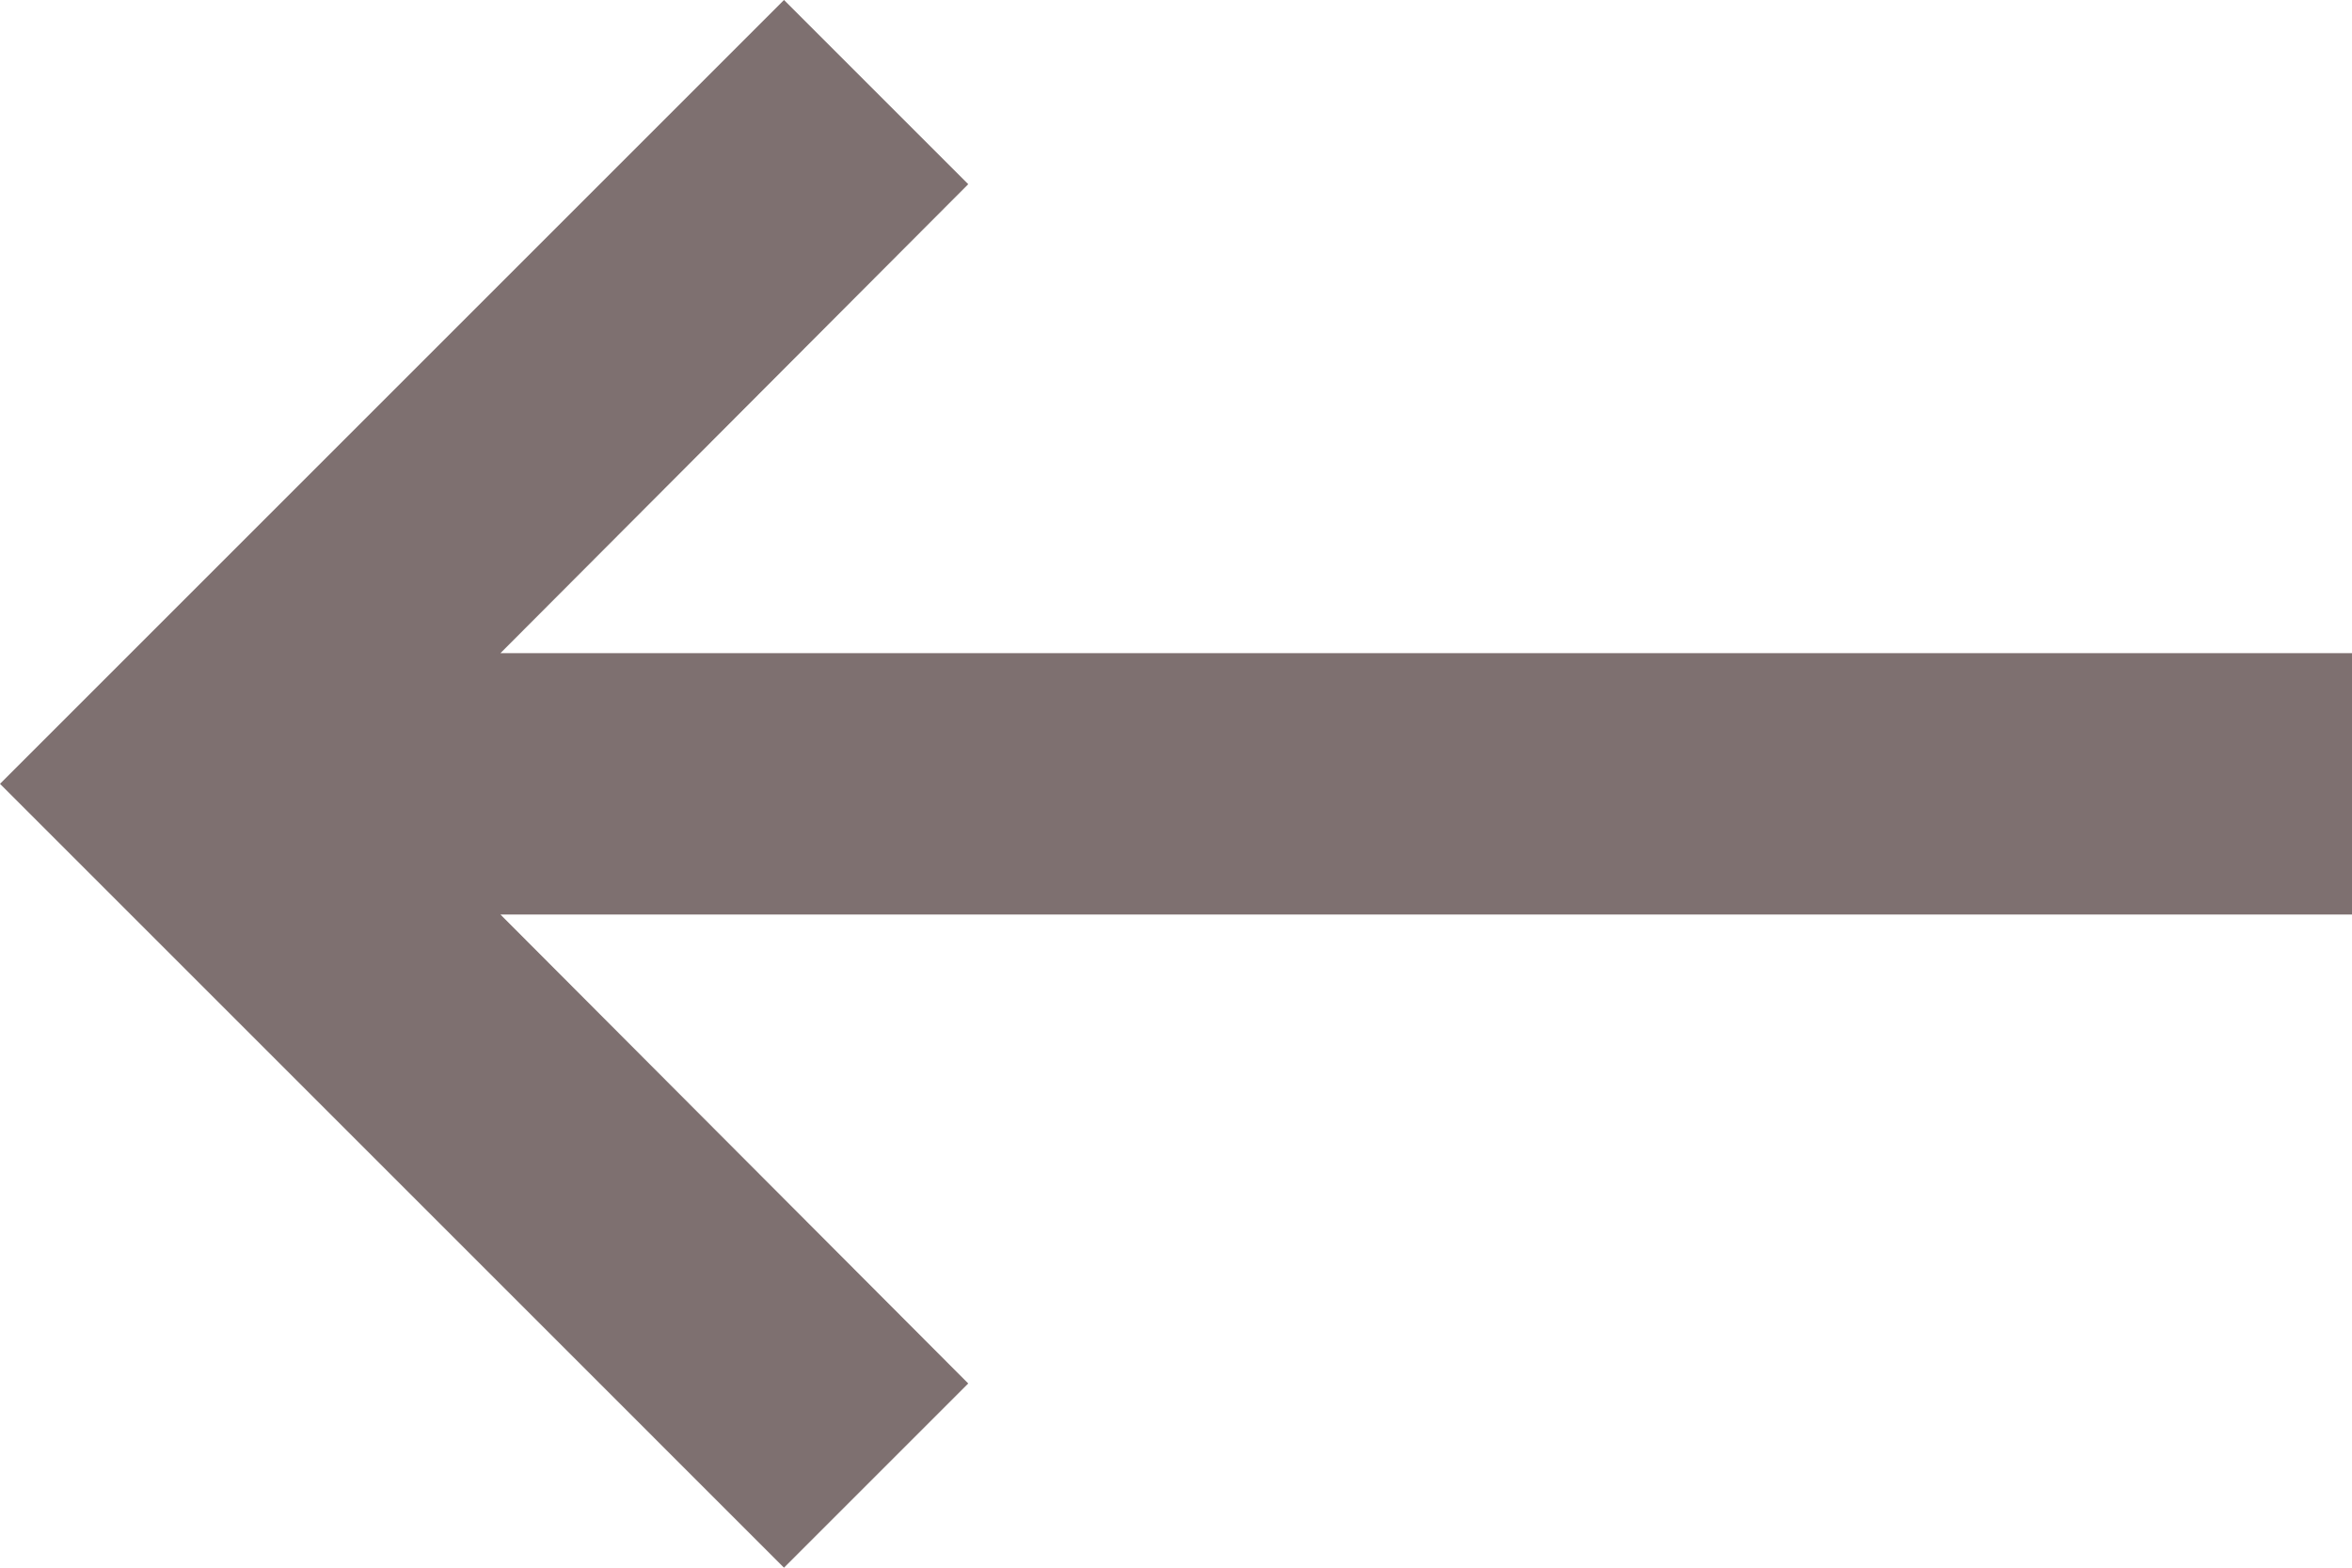 <svg width="30" height="20" viewBox="0 0 30 20" fill="none" xmlns="http://www.w3.org/2000/svg">
    <path d="M30 8.333H6.383L12.35 2.35L10 0L0 10L10 20L12.35 17.65L6.383 11.667H30V8.333Z" fill="#7E7070" />
</svg>
    